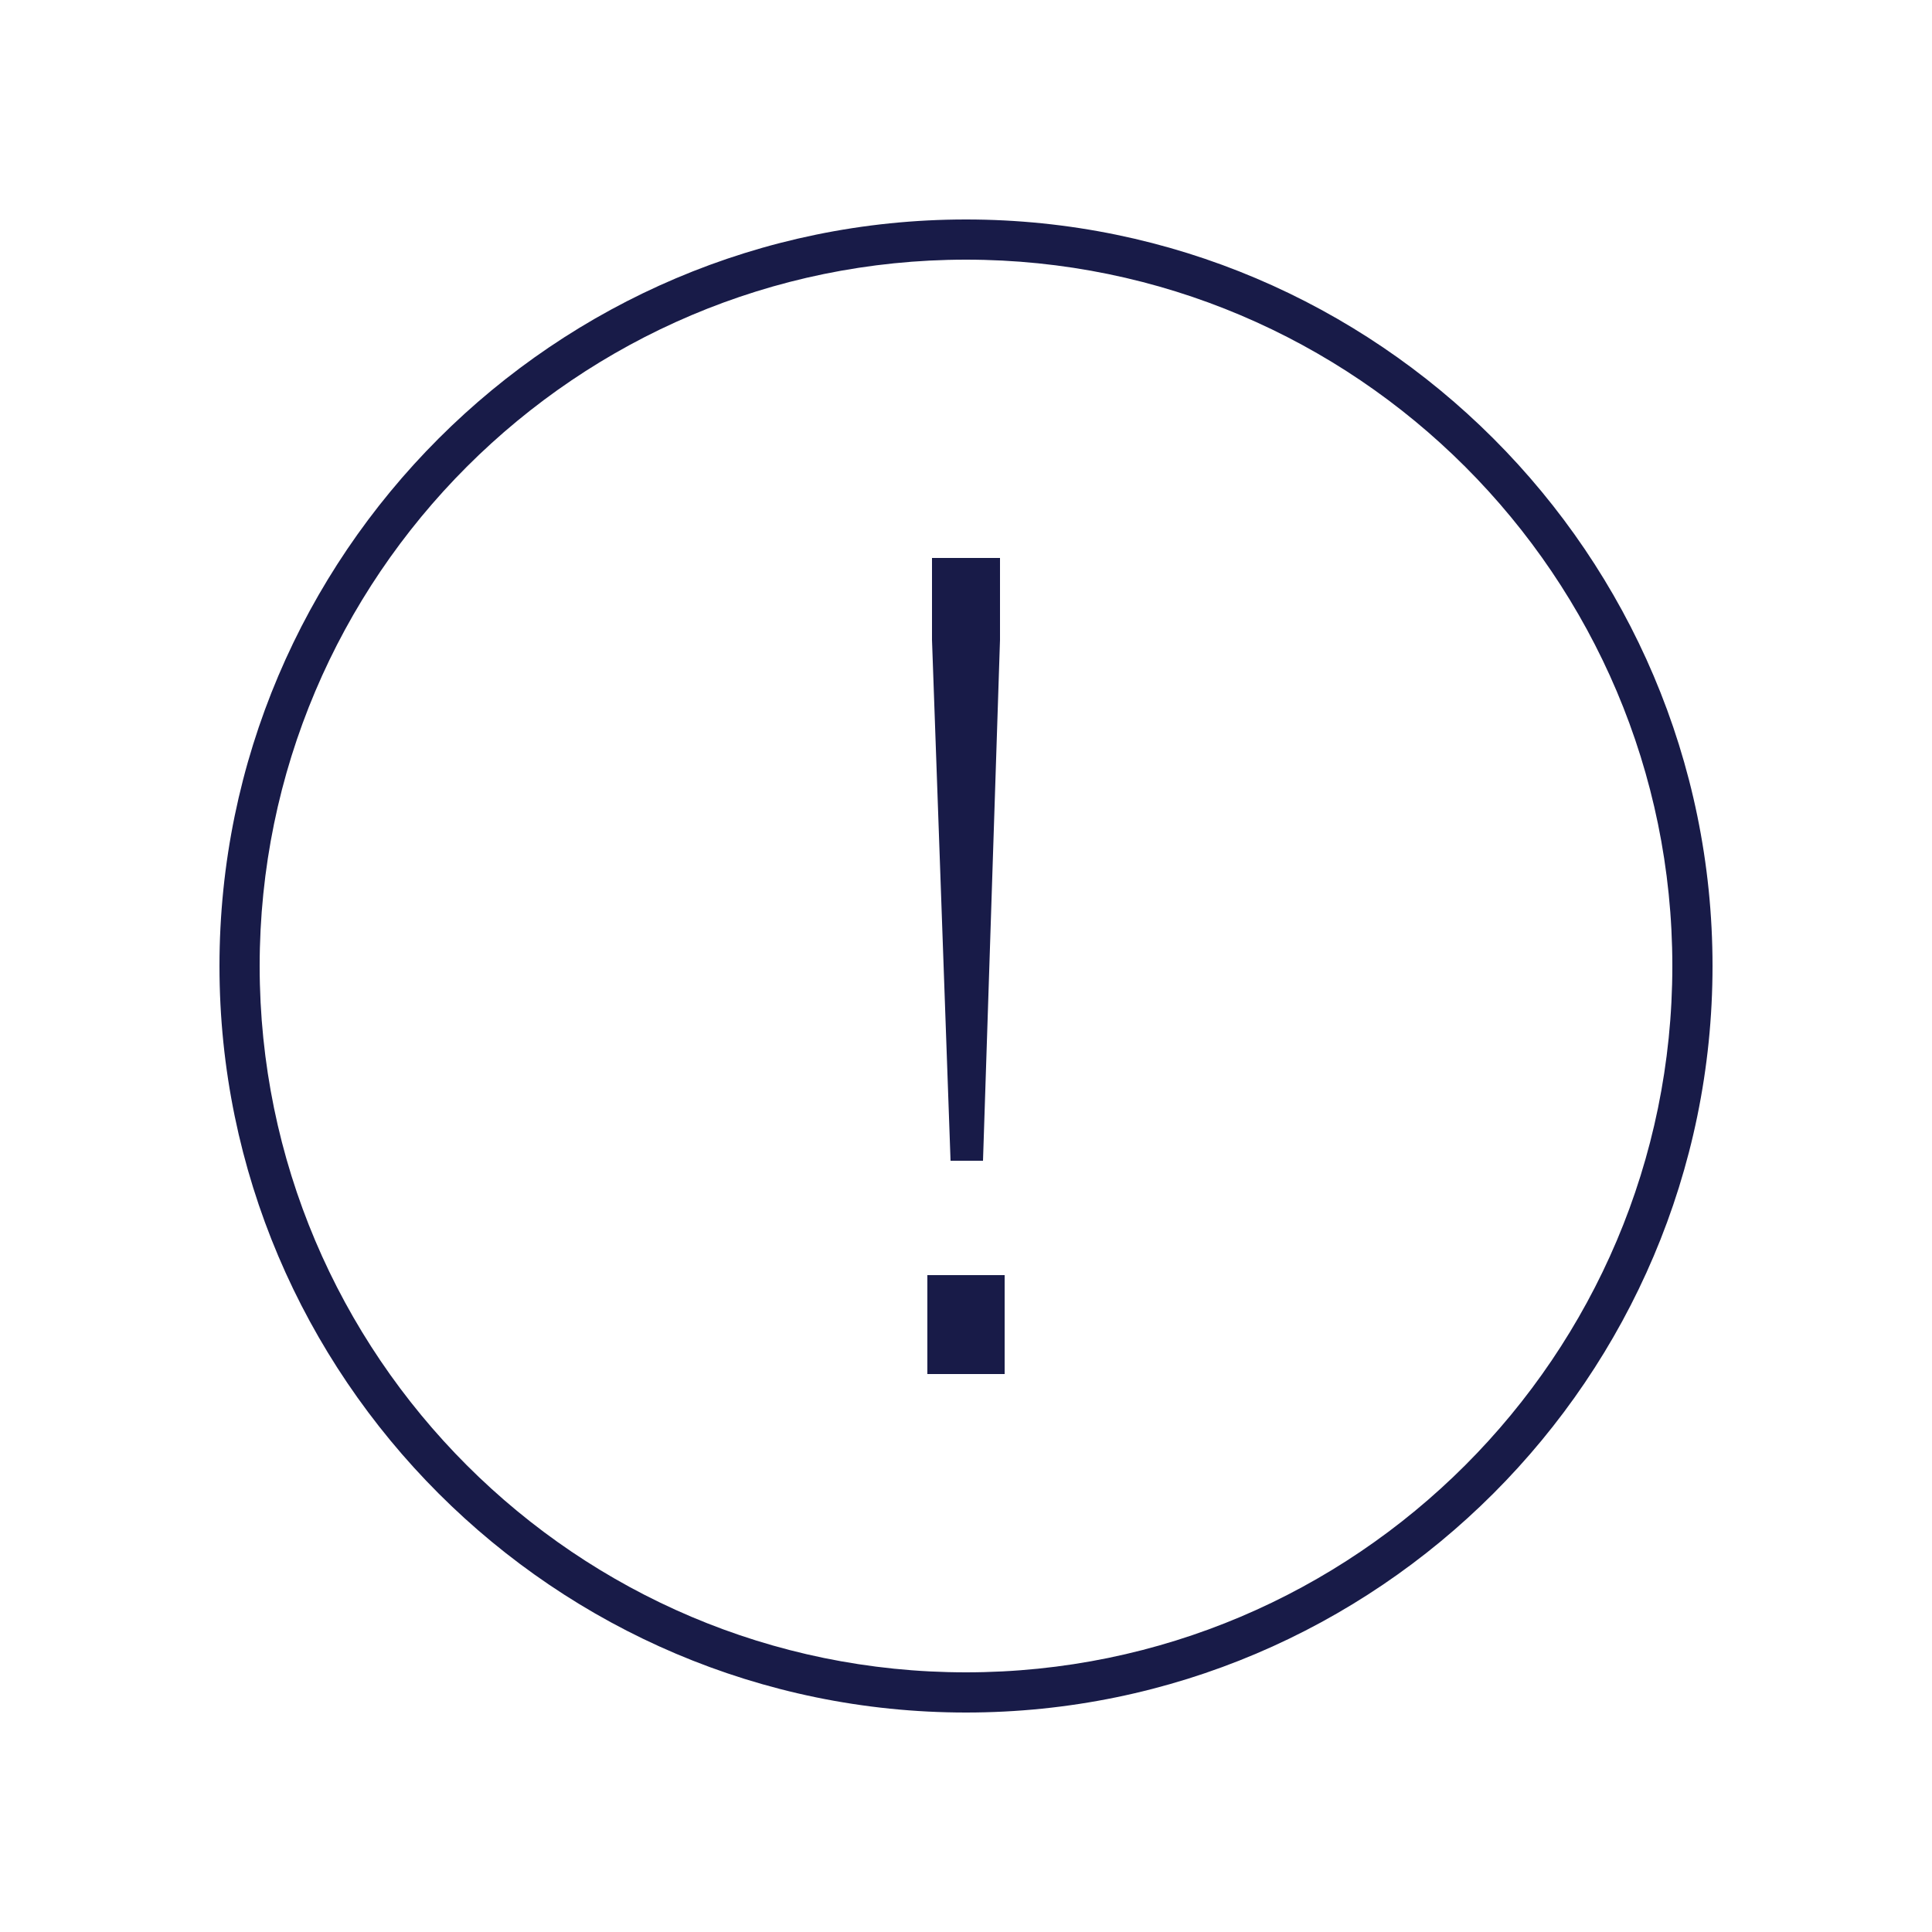 <?xml version="1.0" encoding="utf-8"?>
<!-- Generator: Adobe Illustrator 18.0.0, SVG Export Plug-In . SVG Version: 6.00 Build 0)  -->
<!DOCTYPE svg PUBLIC "-//W3C//DTD SVG 1.1//EN" "http://www.w3.org/Graphics/SVG/1.1/DTD/svg11.dtd">
<svg version="1.1" xmlns="http://www.w3.org/2000/svg" xmlns:xlink="http://www.w3.org/1999/xlink" x="0px" y="0px"
	 viewBox="0 0 125 125" enable-background="new 0 0 125 125" xml:space="preserve">
<g id="Layer_1">
	<g>
		<path fill="#181B48" d="M60,82.5h5v6.4h-5V82.5z M60.3,41.4v-5.3h4.4v5.3l-1.1,33.7h-2.1L60.3,41.4z"/>
	</g>
	<g>
		<path fill="#181B48" d="M62.5,110.8c-26.6,0-48.3-21.7-48.3-48.3c0-26.6,21.7-48.3,48.3-48.3s48.3,21.7,48.3,48.3
			C110.8,89.1,89.1,110.8,62.5,110.8z M62.5,16.8c-25.2,0-45.7,20.5-45.7,45.7s20.5,45.7,45.7,45.7s45.7-20.5,45.7-45.7
			S87.7,16.8,62.5,16.8z"/>
	</g>
</g>
<g id="Layer_2">
</g>
<g id="Layer_3">
</g>
</svg>
